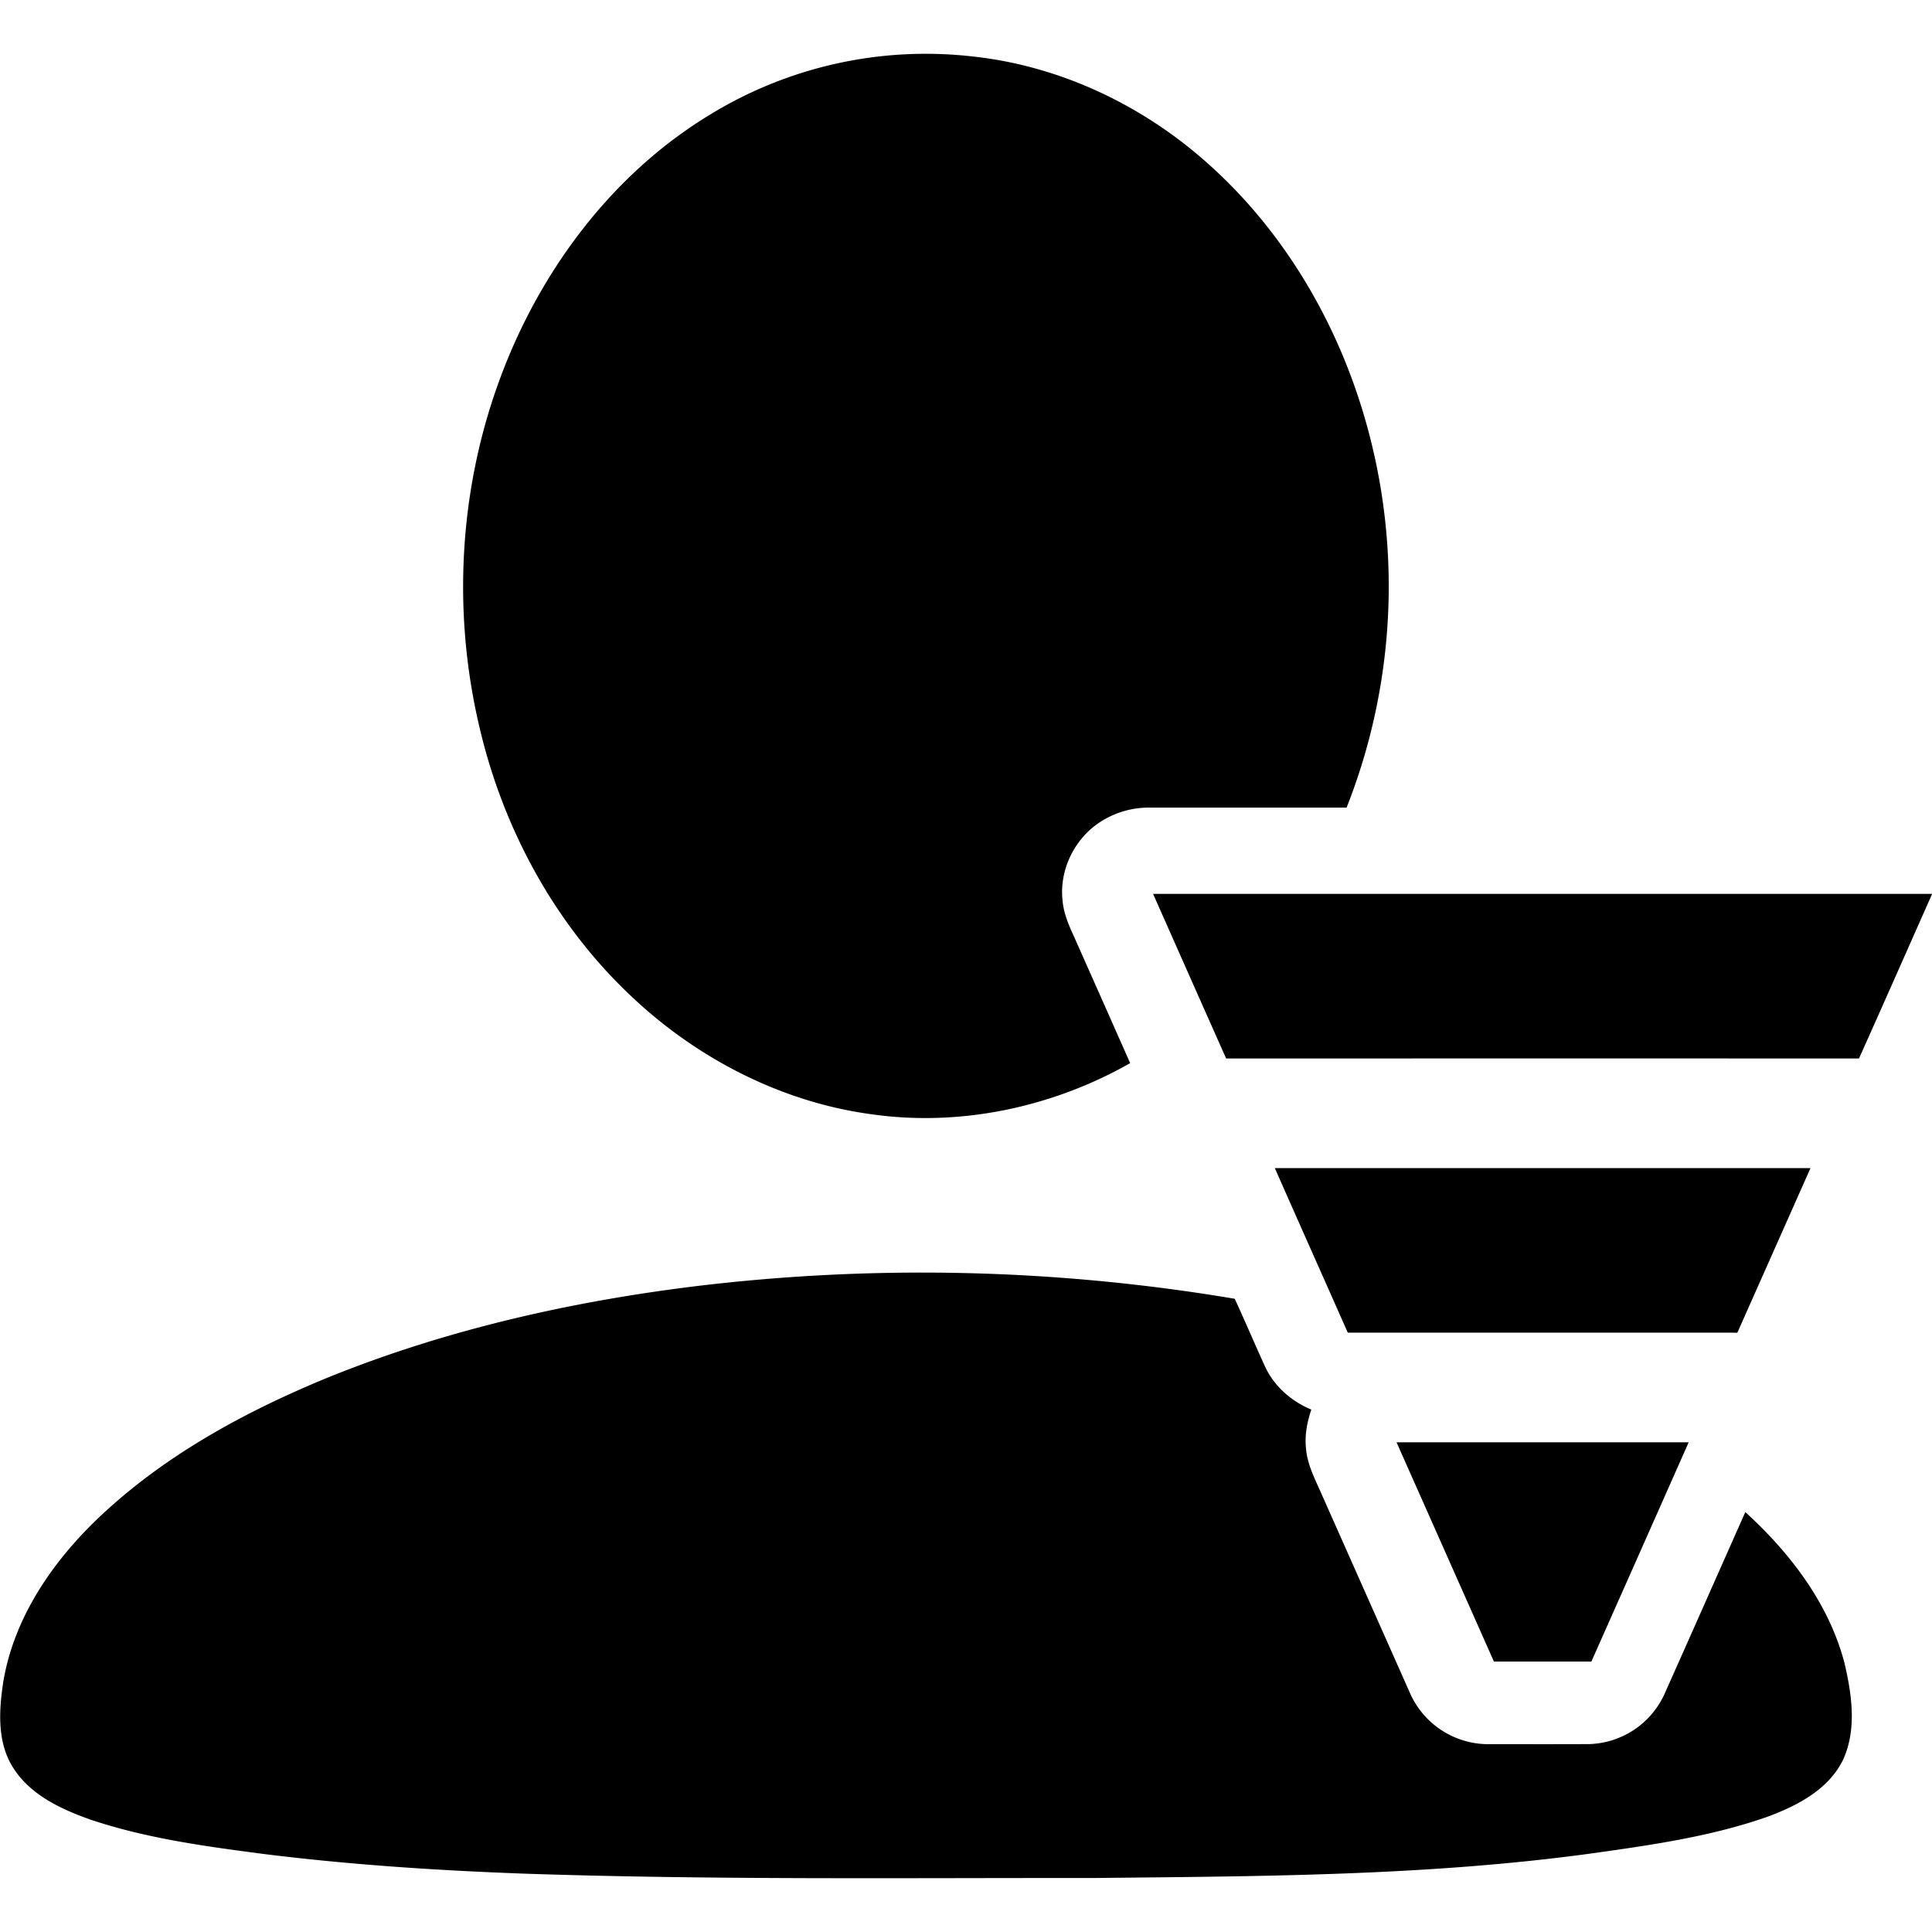 <?xml version="1.0" standalone="no"?><!DOCTYPE svg PUBLIC "-//W3C//DTD SVG 1.1//EN" "http://www.w3.org/Graphics/SVG/1.1/DTD/svg11.dtd"><svg t="1559812897493" class="icon" style="" viewBox="0 0 1024 1024" version="1.1" xmlns="http://www.w3.org/2000/svg" p-id="1303" xmlns:xlink="http://www.w3.org/1999/xlink" width="200" height="200"><defs><style type="text/css"></style></defs><path d="M375.718 61.133a218.993 218.993 0 0 1 140.984-31.068c45.056 5.079 87.777 25.252 121.733 55.05 39.629 34.652 67.932 81.244 83.395 131.359a319.304 319.304 0 0 1-8.11 211.579h-103.608a47.452 47.452 0 0 0-27.546 7.987c-13.332 8.929-21.217 25.395-19.374 41.39 0.614 7.045 3.564 13.558 6.472 19.907 9.789 22.036 19.579 44.073 29.348 66.15-40.98 23.265-89.498 33.71-136.315 27.197-48.579-6.349-94.065-30.003-129.27-63.754-39.813-37.888-66.888-88.187-79.299-141.537-14.561-61.501-10.793-127.304 11.551-186.491 21.012-55.849 58.737-106.476 110.039-137.769z" p-id="1304"></path><path d="M611.156 473.784H1024.074c-12.902 29.082-25.743 58.204-38.769 87.245-111.821-0.061-223.601-0.02-335.421-0.02-12.943-29.041-25.825-58.143-38.728-87.224zM675.689 619.131l283.914-0.02-38.769 87.245c-68.813-0.041-137.667 0-206.479-0.02-12.861-29.082-25.846-58.122-38.666-87.204zM369.144 681.656a998.42 998.42 0 0 1 285.286 6.717c5.448 11.776 10.506 23.716 15.872 35.512 4.772 10.629 14.029 18.801 24.719 23.224-2.109 6.349-3.482 13.025-2.888 19.743 0.512 9.073 4.915 17.224 8.479 25.375l47.063 105.923a45.425 45.425 0 0 0 40.817 26.296c17.981-0.02 35.963 0.061 53.944-0.041a45.363 45.363 0 0 0 39.567-26.071c14.418-32.256 28.692-64.594 43.049-96.891 23.695 21.586 44.175 48.292 52.49 79.729 3.932 16.671 6.697 35.205-0.594 51.364-7.7 16.015-24.576 24.658-40.53 30.515-29.778 10.404-61.194 14.848-92.324 19.231-87.839 12.083-176.701 12.165-265.175 13.107-99.922-0.102-199.885 1.044-299.766-2.273-46.346-1.659-92.672-4.669-138.711-10.383-31.068-4.055-62.382-8.233-92.221-18.207-15.749-5.55-32.297-13.169-41.431-27.873-8.376-13.414-7.352-30.085-5.079-45.076 5.571-33.874 25.805-63.488 50.217-86.815 35.062-33.423 78.356-56.852 122.921-75.08 62.075-25.006 127.918-39.895 194.294-48.026z" p-id="1305"></path><path d="M740.201 764.457h154.829c-17.142 38.748-34.365 77.476-51.569 116.204h-51.651l-51.61-116.204z" p-id="1306"></path></svg>
